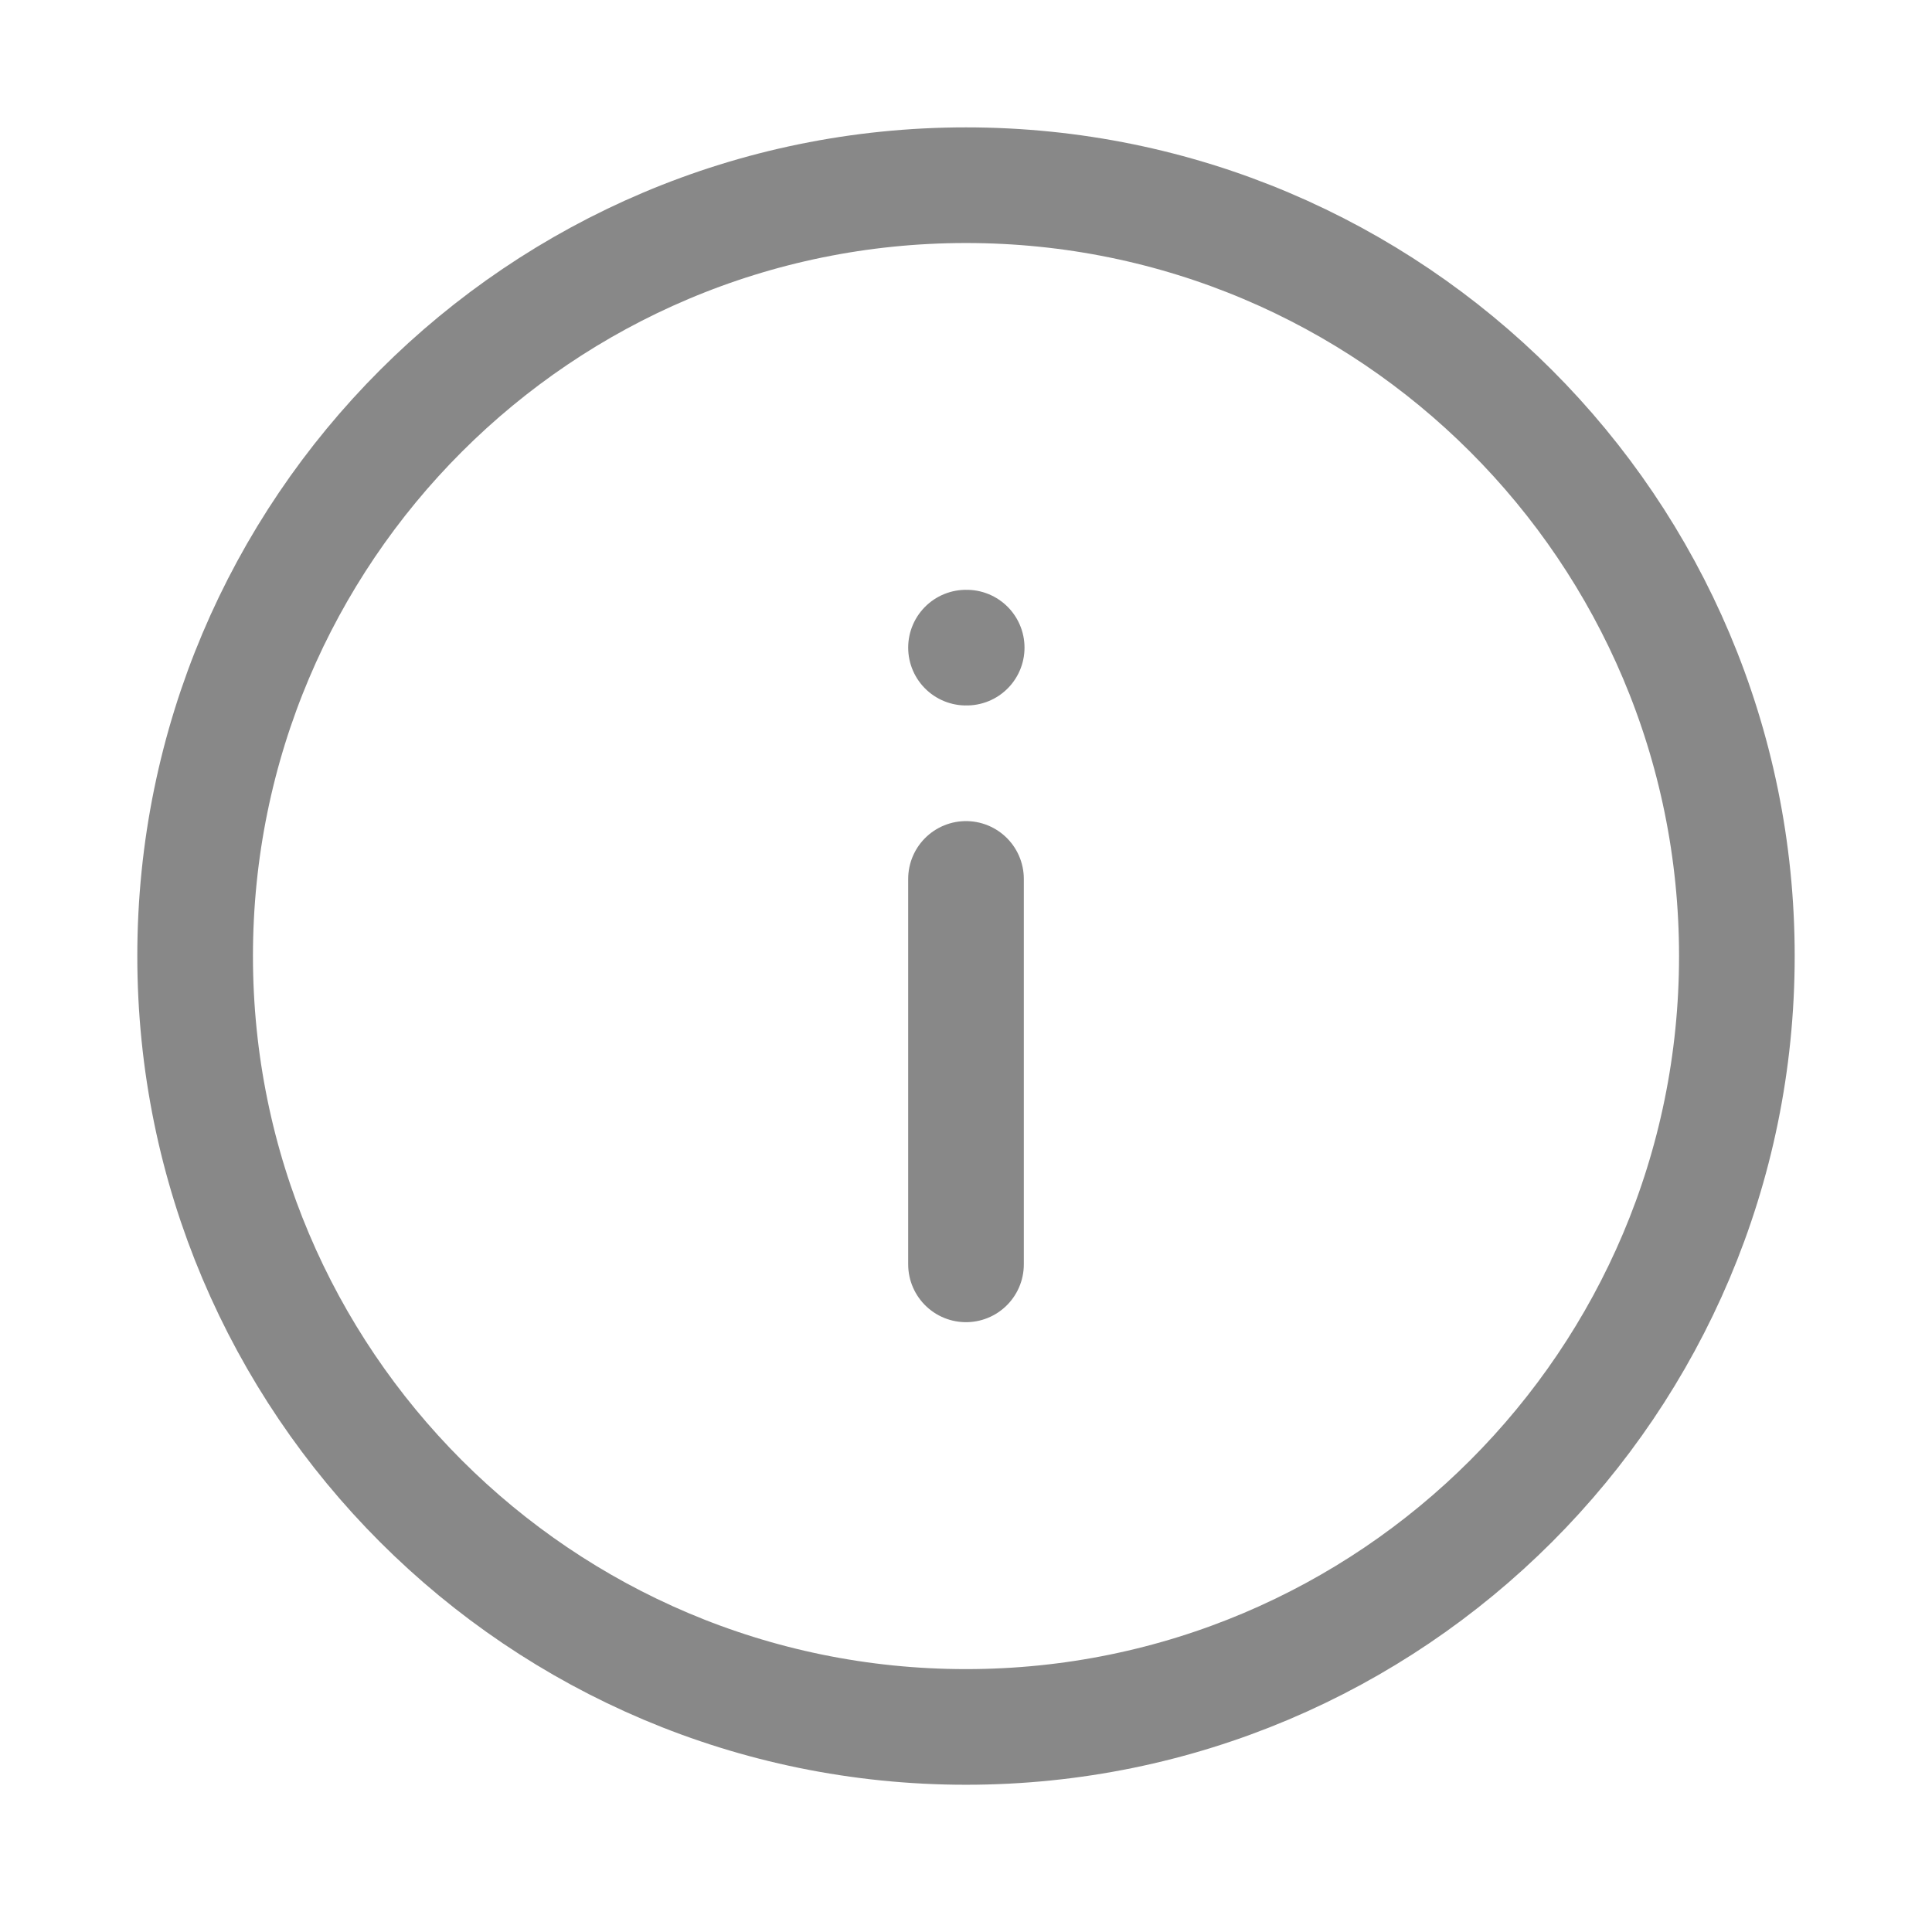 <svg width="14" height="14" viewBox="0 0 14 14" fill="none" xmlns="http://www.w3.org/2000/svg">
<g id="si:Info" clip-path="url(#clip0_1138_1031)">
<path id="v" d="M7 4.693H7.005M7 9.162V6.369M12.586 6.928C12.586 10.013 10.085 12.514 7 12.514C3.915 12.514 1.414 10.013 1.414 6.928C1.414 3.842 3.915 1.342 7 1.342C10.085 1.342 12.586 3.842 12.586 6.928Z" stroke="#121212" stroke-opacity="0.5" stroke-width="0.838" stroke-miterlimit="10" stroke-linecap="round" stroke-linejoin="round"/>
</g>
<defs>
<clipPath id="clip0_1138_1031">
<rect width="13.406" height="13.406" fill="white" transform="translate(0.297 0.224)"/>
</clipPath>
</defs>
</svg>
